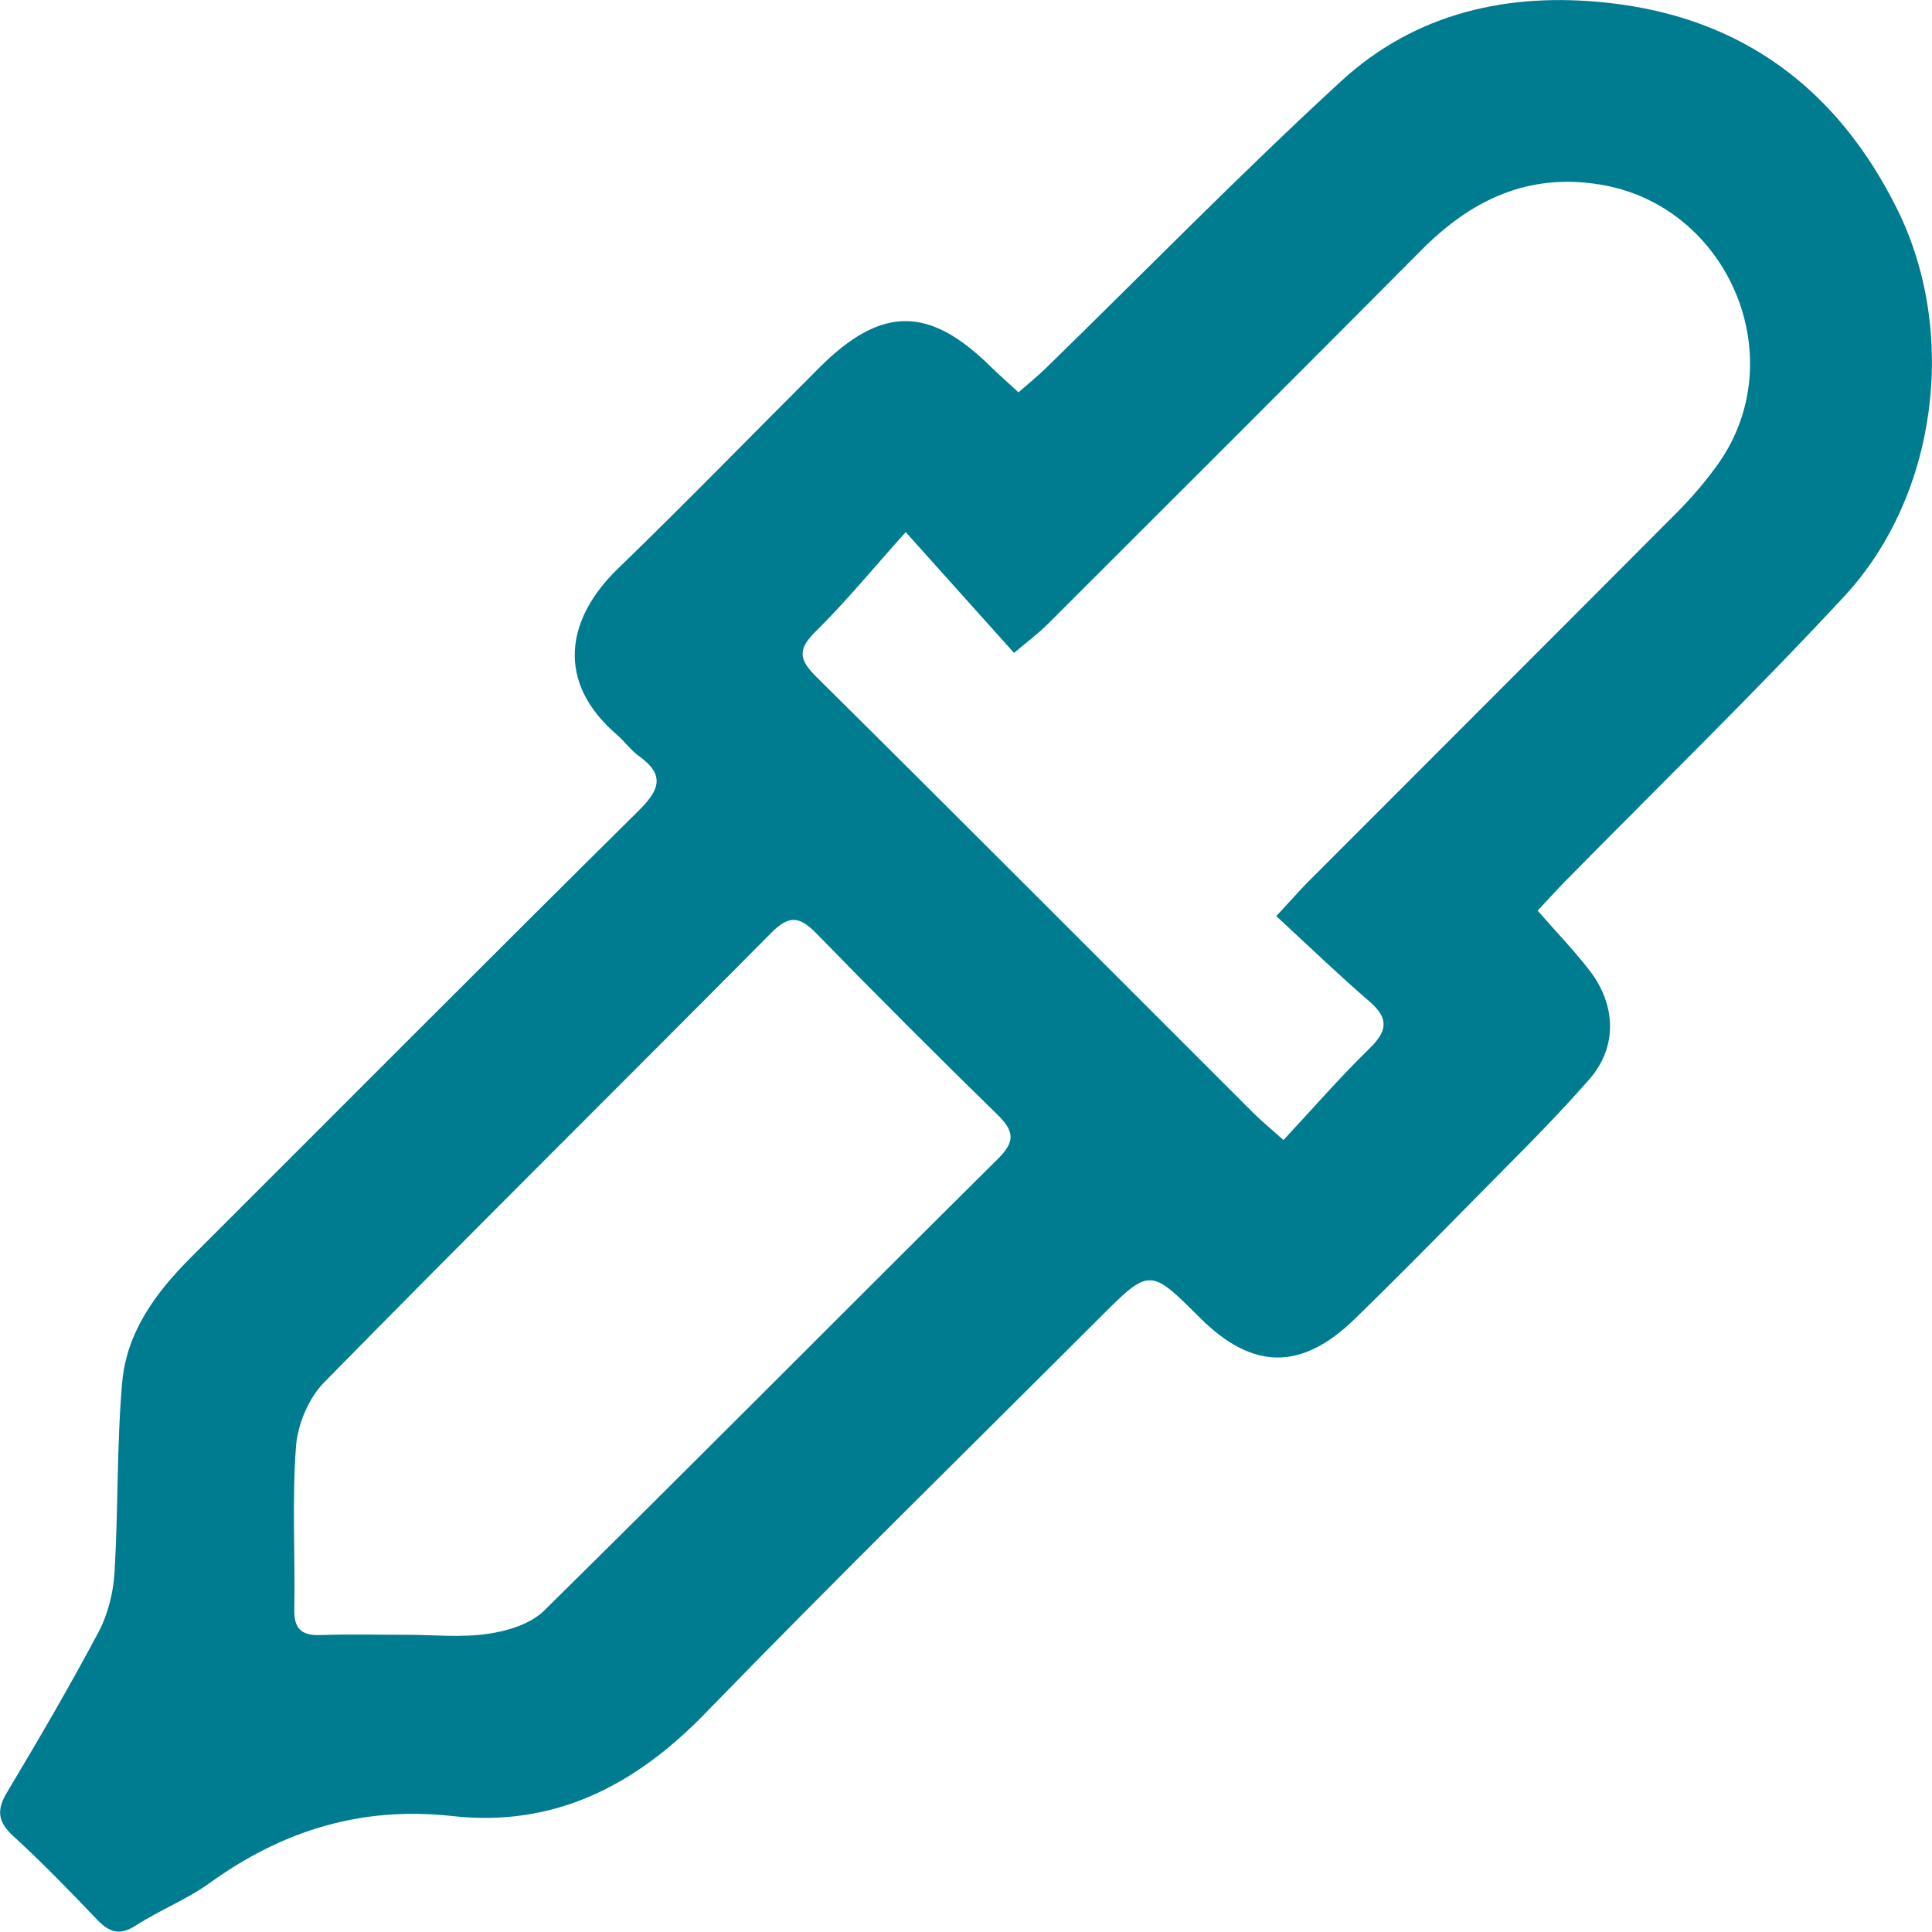 <svg width="24" height="24" viewBox="0 0 24 24" fill="none" xmlns="http://www.w3.org/2000/svg">
<g clip-path="url(#clip0)">
<path d="M12.652 4.874C12.775 4.766 12.891 4.672 12.996 4.57C14.216 3.38 15.407 2.16 16.66 1.008C17.586 0.158 18.738 -0.101 19.976 0.035C21.647 0.218 22.827 1.11 23.565 2.593C24.327 4.122 24.072 6.154 22.911 7.407C21.787 8.618 20.6 9.771 19.441 10.95C19.328 11.066 19.219 11.186 19.101 11.312C19.323 11.568 19.55 11.801 19.747 12.057C20.075 12.483 20.096 13.003 19.744 13.407C19.25 13.971 18.709 14.494 18.184 15.03C17.736 15.486 17.286 15.94 16.829 16.385C16.166 17.03 15.559 17.021 14.905 16.369C14.282 15.747 14.282 15.747 13.649 16.381C12.018 18.011 10.371 19.625 8.764 21.28C7.889 22.183 6.884 22.7 5.622 22.56C4.491 22.434 3.508 22.739 2.601 23.394C2.318 23.597 1.984 23.728 1.691 23.917C1.488 24.05 1.357 24.005 1.205 23.845C0.868 23.492 0.527 23.14 0.167 22.81C-0.027 22.633 -0.047 22.487 0.089 22.262C0.481 21.607 0.867 20.946 1.225 20.272C1.342 20.051 1.408 19.782 1.423 19.531C1.47 18.744 1.449 17.953 1.518 17.169C1.574 16.548 1.935 16.056 2.371 15.621C4.224 13.771 6.072 11.913 7.934 10.07C8.196 9.811 8.263 9.625 7.937 9.392C7.836 9.319 7.762 9.213 7.668 9.131C6.897 8.472 7.031 7.687 7.677 7.063C8.524 6.243 9.345 5.399 10.178 4.567C10.946 3.8 11.54 3.797 12.306 4.554C12.411 4.656 12.522 4.754 12.652 4.874ZM15.854 11.38C16.042 11.179 16.14 11.066 16.245 10.959C17.768 9.434 19.293 7.911 20.814 6.384C21.008 6.19 21.19 5.98 21.348 5.756C22.273 4.441 21.47 2.559 19.886 2.294C18.983 2.144 18.279 2.482 17.659 3.105C16.114 4.66 14.562 6.208 13.012 7.756C12.903 7.866 12.776 7.959 12.597 8.111C12.163 7.627 11.755 7.171 11.251 6.61C10.842 7.066 10.509 7.473 10.136 7.841C9.911 8.062 9.918 8.187 10.139 8.406C11.955 10.205 13.759 12.017 15.567 13.823C15.662 13.918 15.767 14.004 15.944 14.162C16.31 13.769 16.645 13.383 17.011 13.026C17.231 12.812 17.259 12.656 17.017 12.445C16.63 12.111 16.26 11.755 15.854 11.38ZM5.047 20.308C5.386 20.308 5.729 20.345 6.06 20.296C6.303 20.262 6.589 20.174 6.756 20.011C8.647 18.148 10.515 16.262 12.4 14.392C12.615 14.178 12.597 14.049 12.391 13.847C11.63 13.104 10.878 12.351 10.135 11.589C9.933 11.383 9.801 11.367 9.586 11.583C7.735 13.45 5.865 15.299 4.024 17.175C3.833 17.37 3.698 17.694 3.677 17.968C3.627 18.64 3.668 19.32 3.656 19.995C3.651 20.251 3.761 20.32 3.994 20.311C4.345 20.299 4.695 20.308 5.047 20.308Z" fill="#007C91"/>
</g>
<defs>
<clipPath id="clip0">
<rect width="24" height="23.992" fill="white"/>
</clipPath>
</defs>
</svg>
